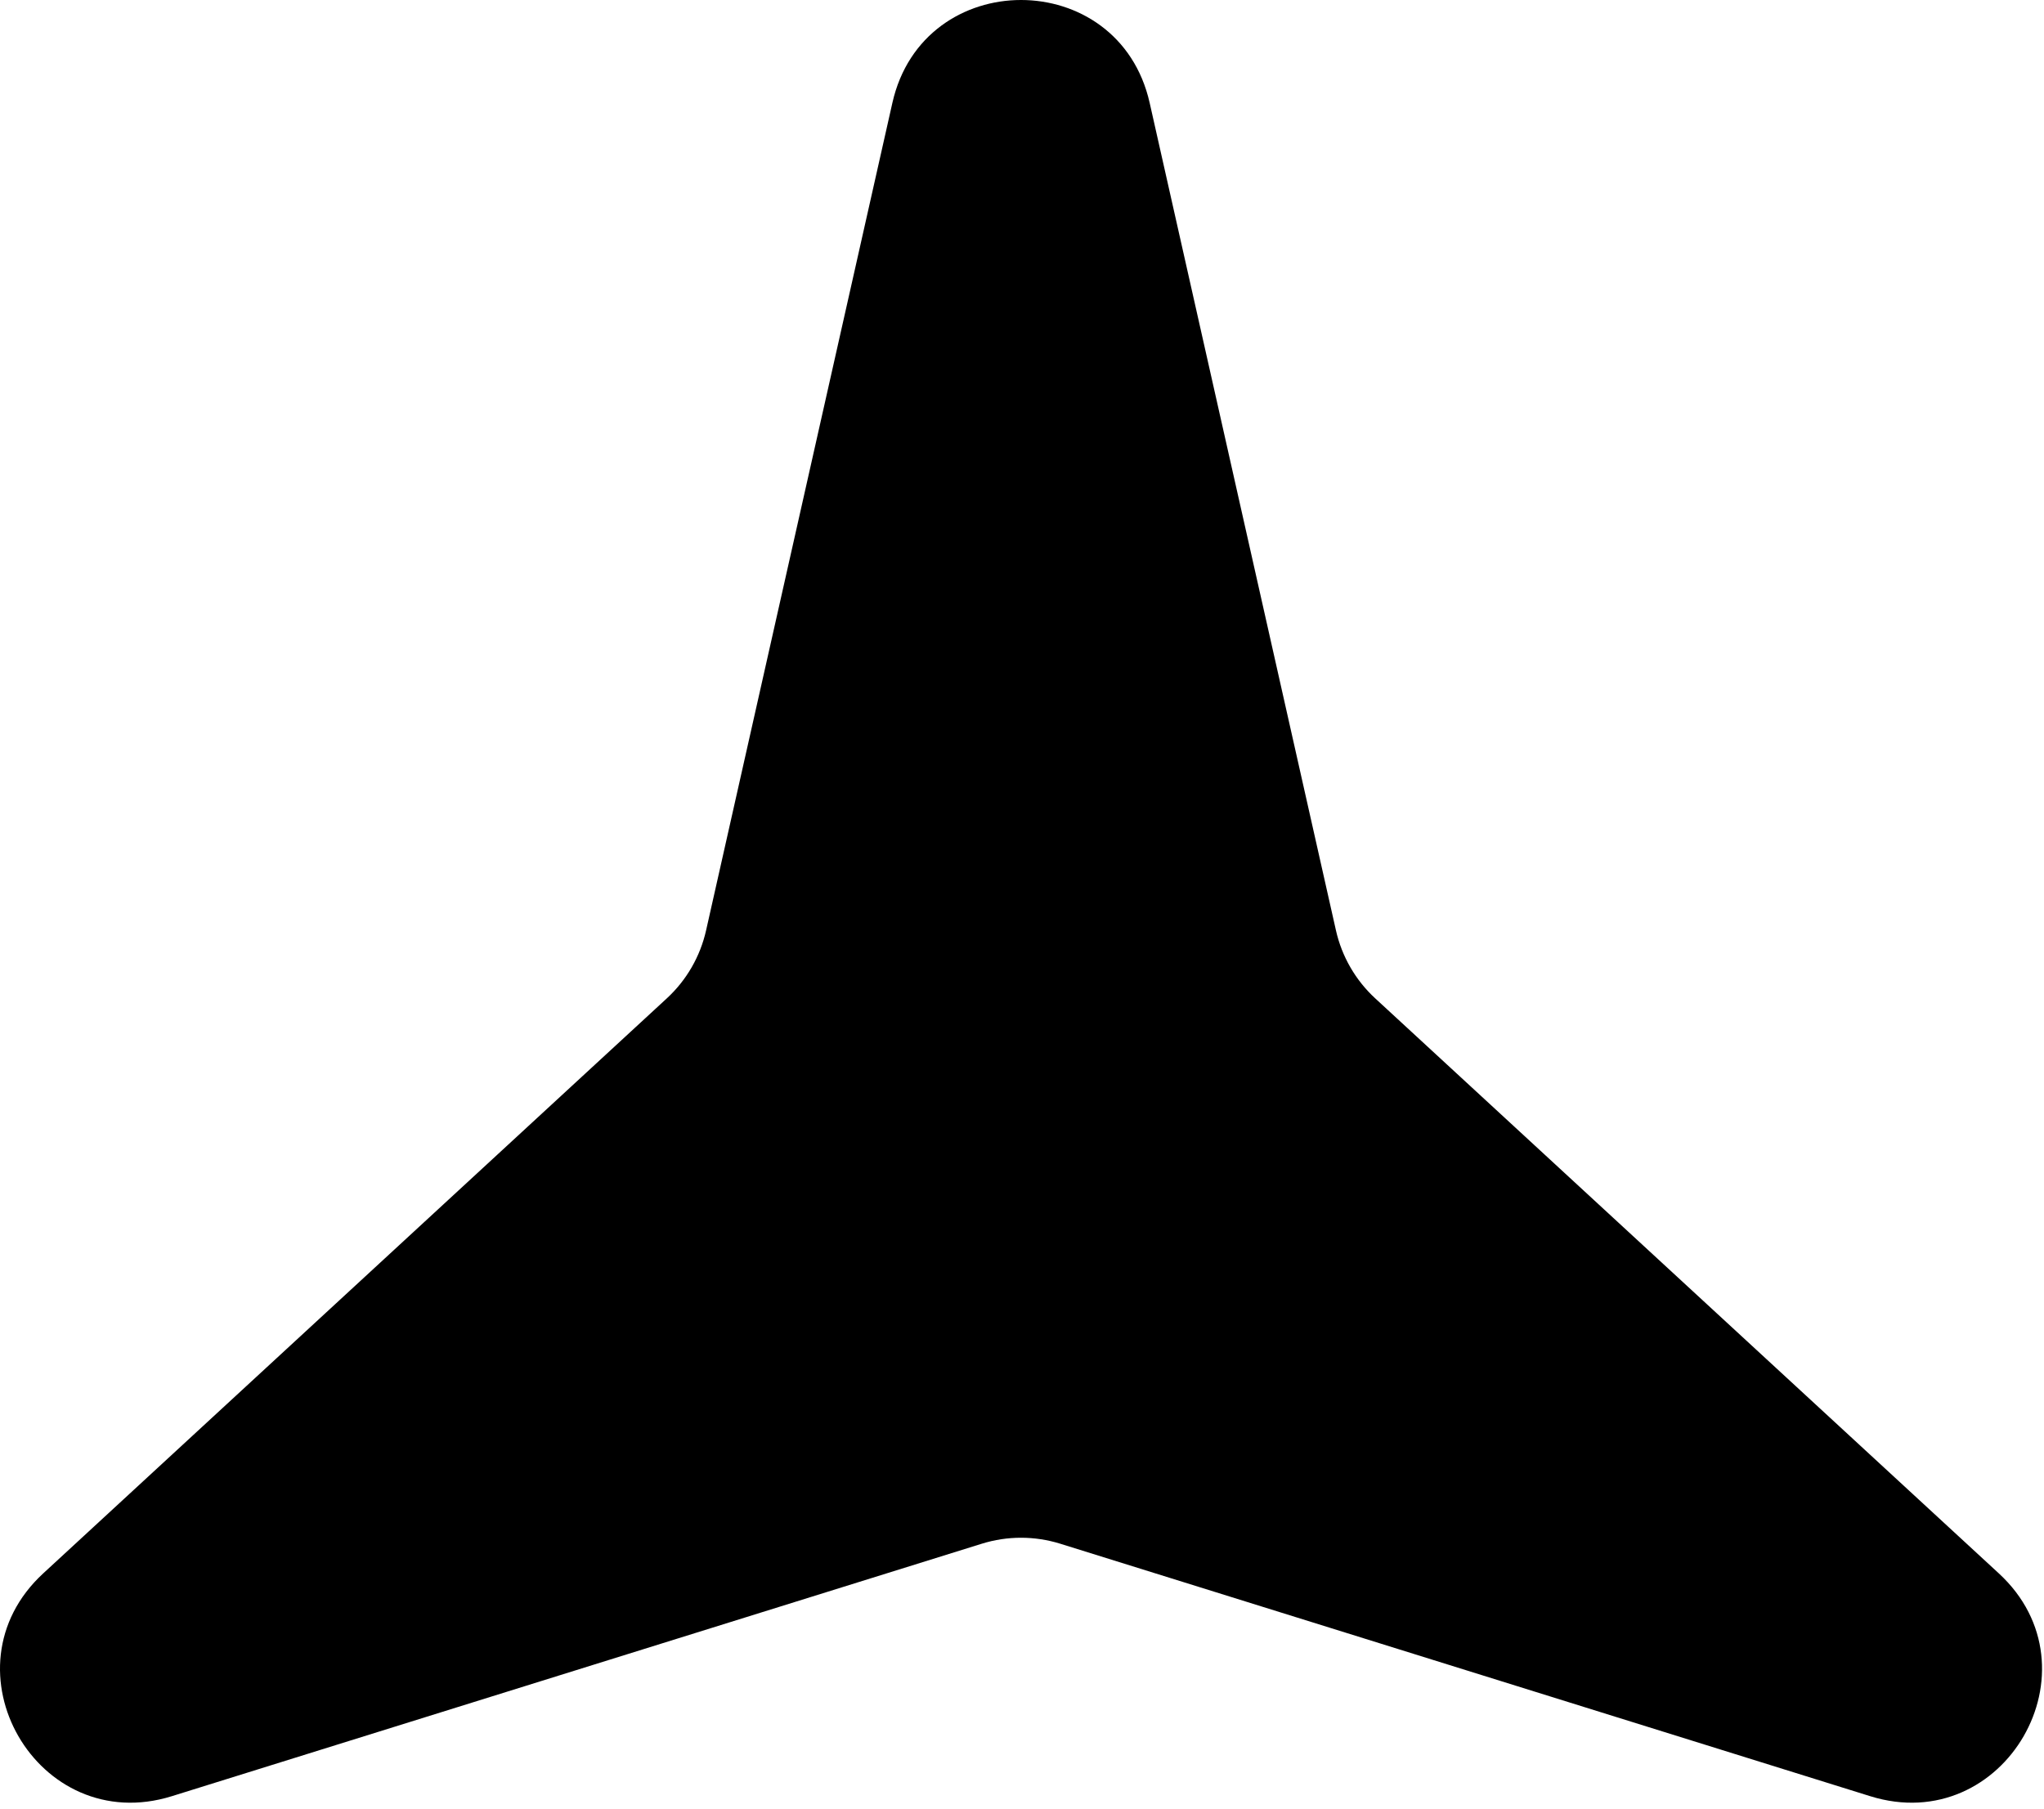 <svg width="279" height="247" viewBox="0 0 279 247" fill="none" xmlns="http://www.w3.org/2000/svg">
<path d="M121.806 14.048C126.021 -4.683 152.712 -4.683 156.927 14.048L182.353 127.019C183.156 130.584 185.025 133.821 187.711 136.298L272.834 214.804C286.947 227.82 273.602 250.934 255.273 245.22L144.724 210.754C141.235 209.666 137.498 209.666 134.009 210.754L23.46 245.22C5.131 250.934 -8.214 227.82 5.899 214.804L91.022 136.298C93.708 133.821 95.577 130.584 96.379 127.019L121.806 14.048Z" fill="black"/>
</svg>
